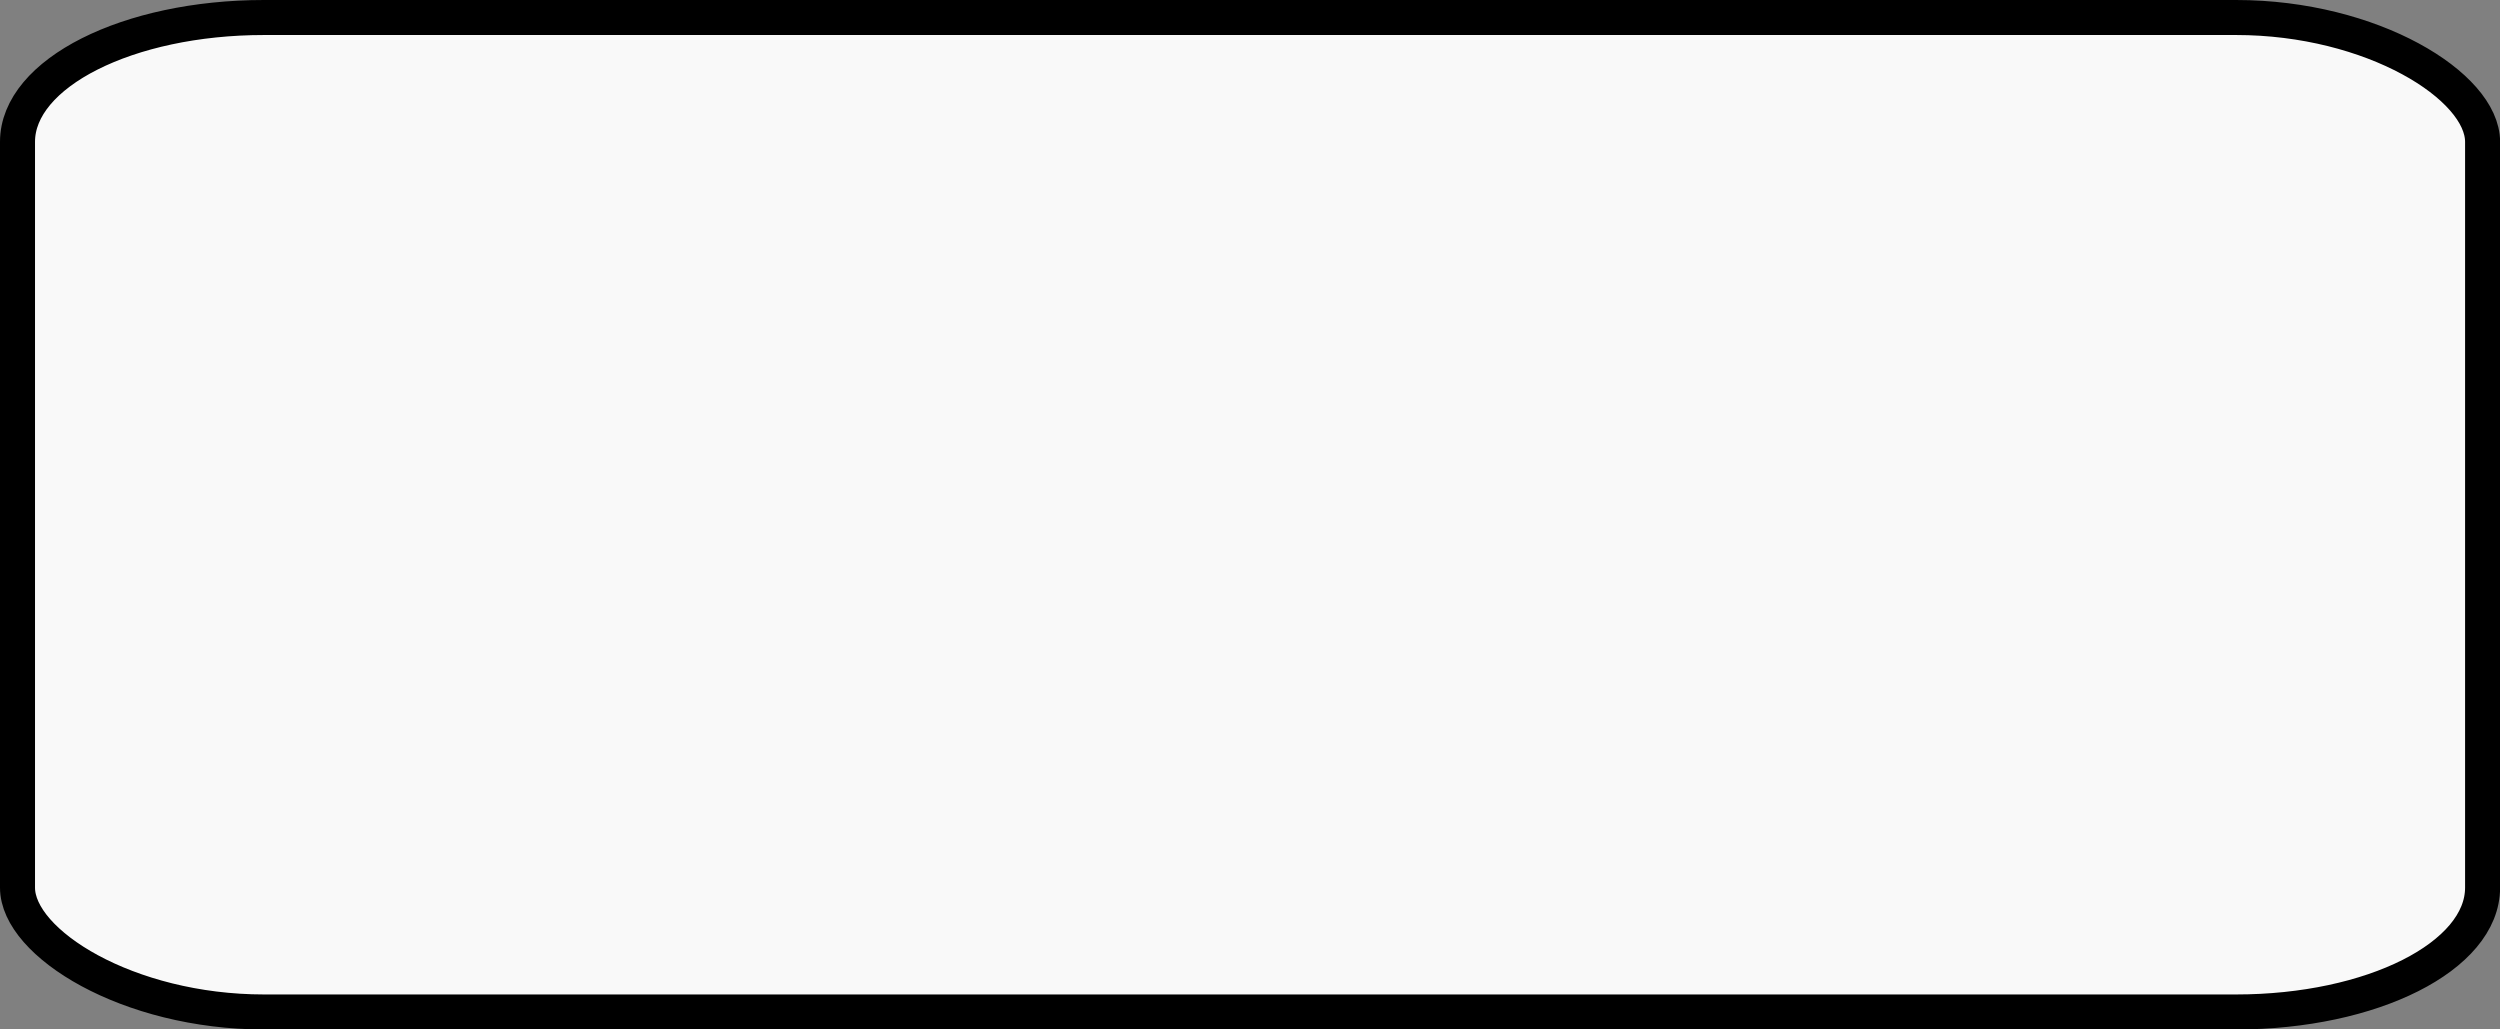 <svg width="26.987mm" height="11.112mm" viewBox="0 0 26.987 11.112" version="1.1" >
  <rect x="0" y="0" width="26.987" height="11.112" fill="#808080" stroke="none"/>
  <g>
    <rect x="0.189" y="0.189" width="26.61" height="10.735" rx="2.661" ry="1.342" style="fill:#ffffff;fill-opacity:0.95;stroke:#000000;stroke-width:0.378px" id="rect137"></rect>
  </g>
</svg>
